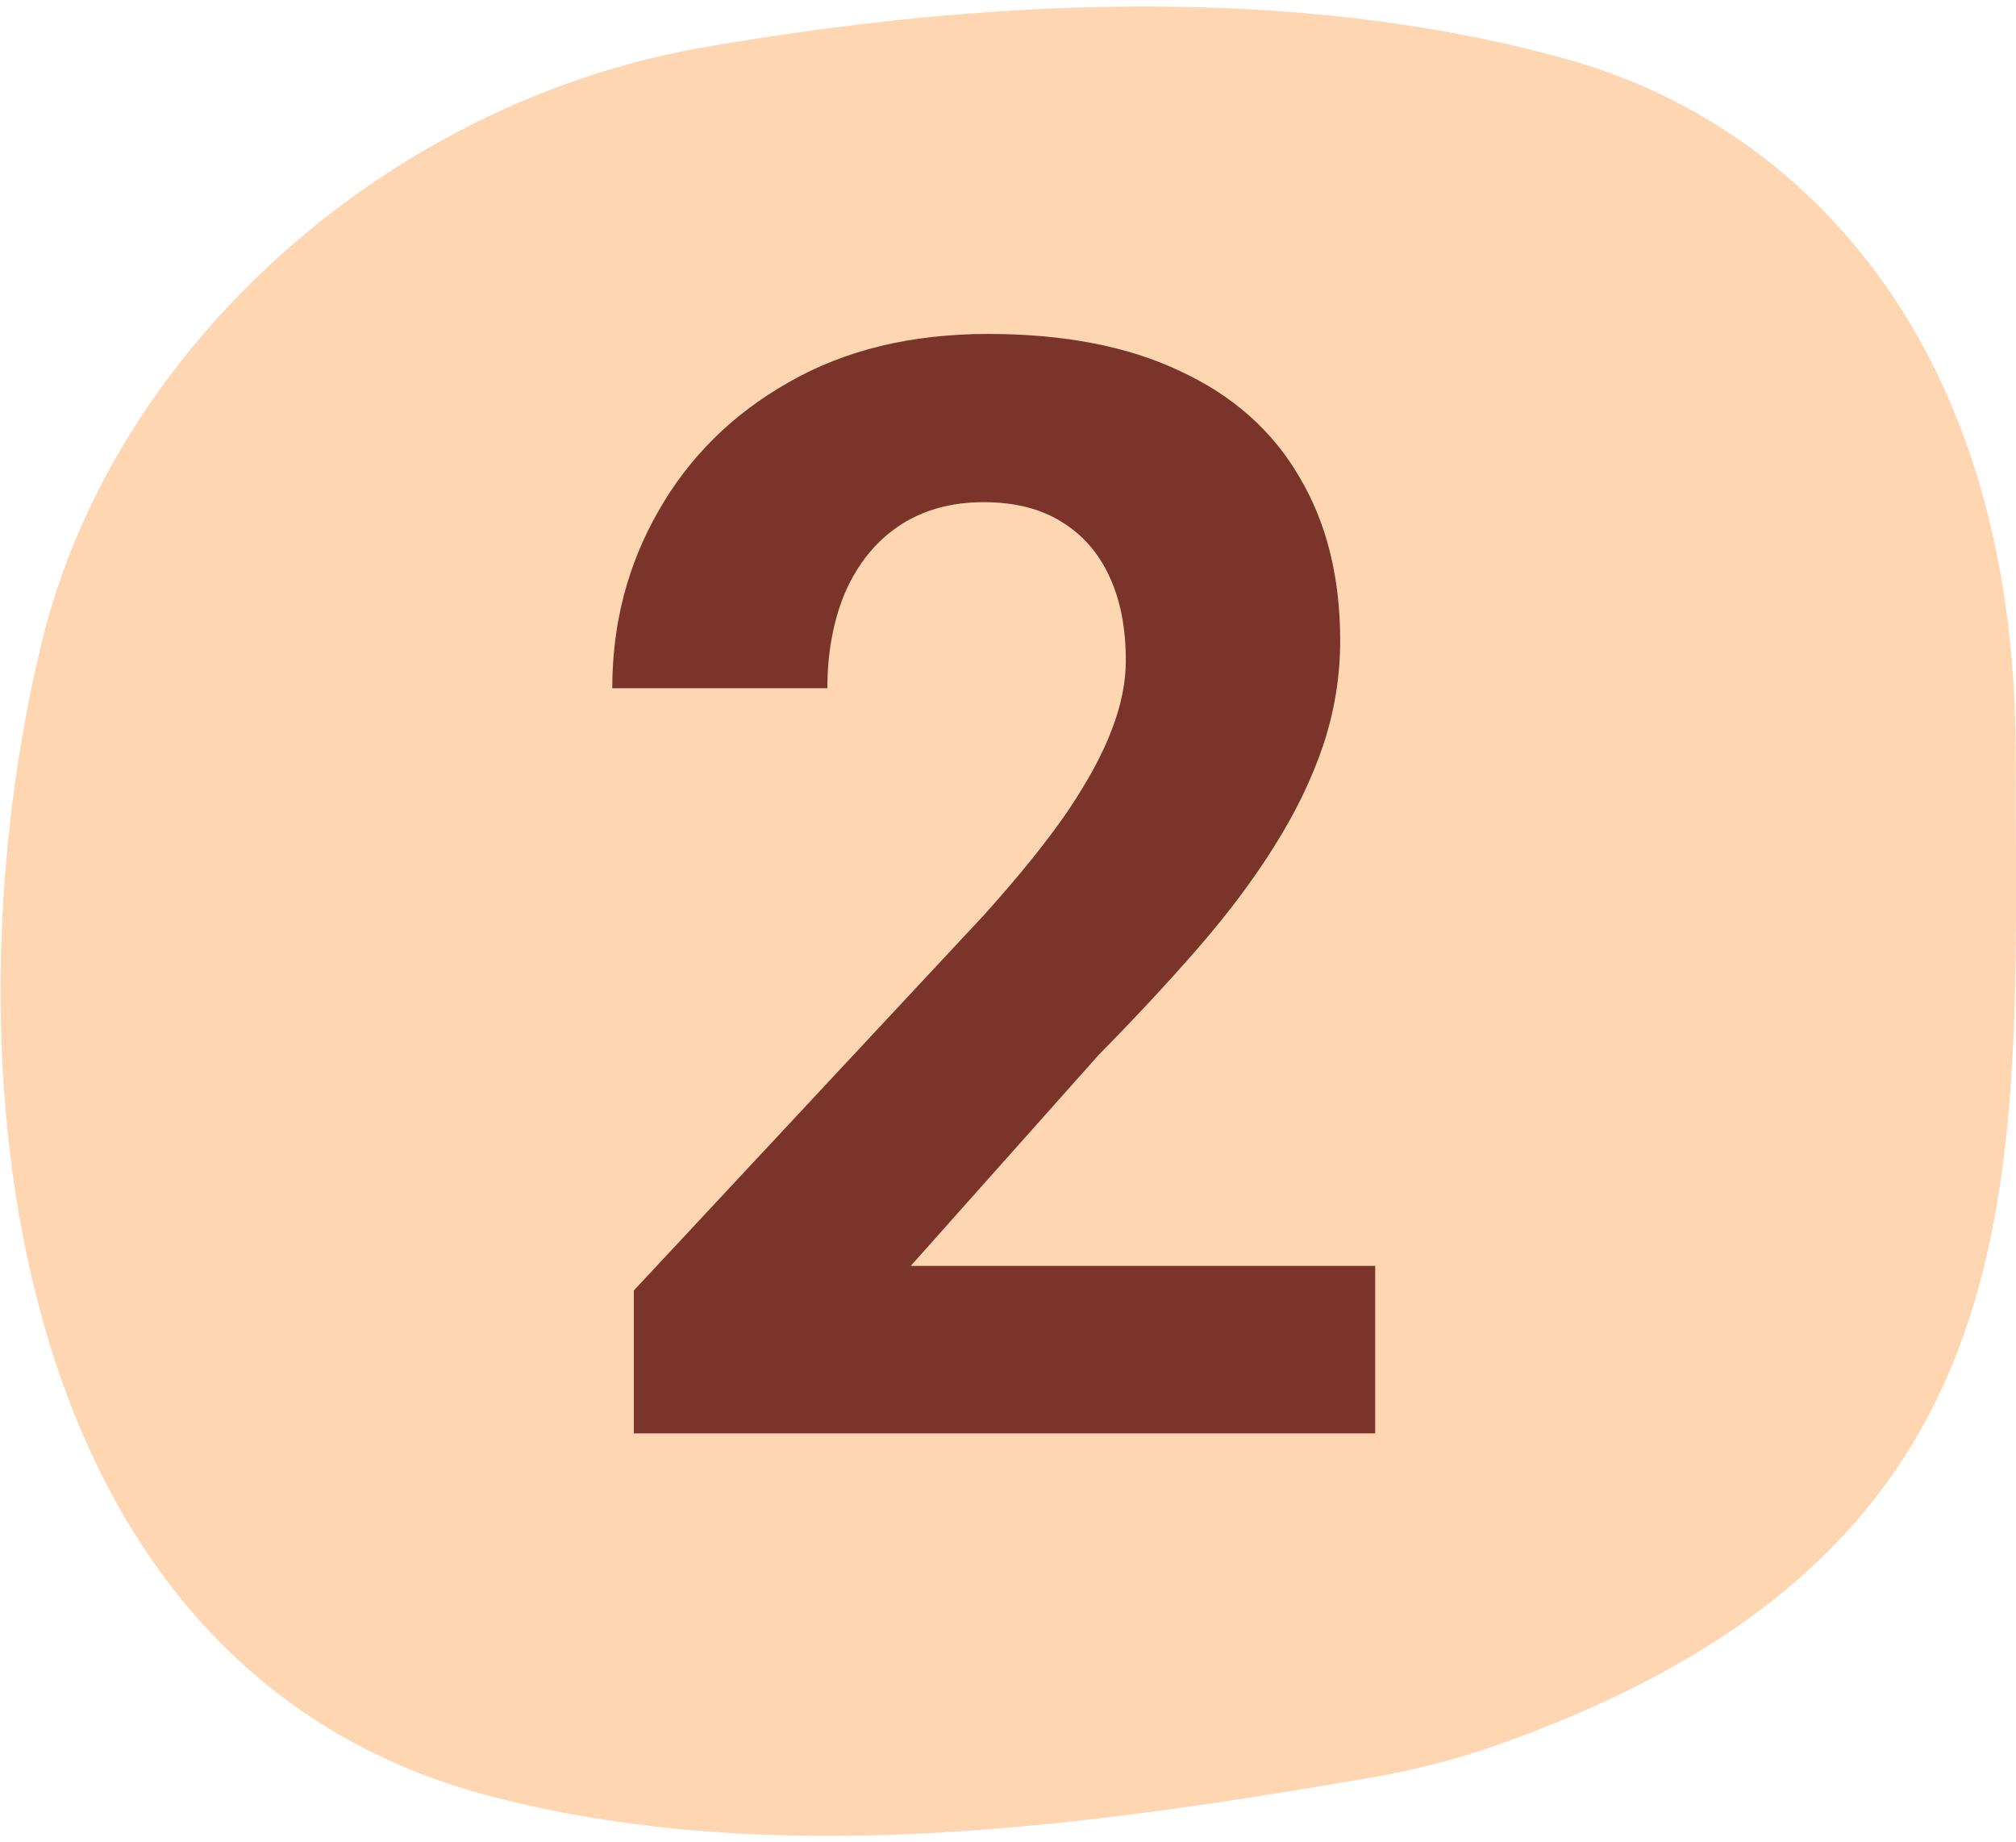 <svg width="81" height="74" viewBox="0 0 81 74" fill="none" xmlns="http://www.w3.org/2000/svg">
<path d="M60.531 69.969C58.791 70.604 56.995 71.083 55.165 71.401C43.781 73.359 31.106 75.168 19.644 72.146C-0.176 66.919 -2.273 42.126 1.662 25.867C4.574 13.814 15.728 4.043 28.359 1.885C39.469 -0.024 51.846 -0.697 62.896 2.363C71.949 4.854 80.987 13.299 80.987 30.29C80.987 47.281 82.313 62.098 60.531 69.969Z" fill="#FFD6B2"/>
<path d="M55.253 50.857V57.586H25.467V51.844L39.553 36.742C40.968 35.167 42.084 33.781 42.902 32.585C43.719 31.369 44.307 30.282 44.666 29.325C45.045 28.349 45.234 27.421 45.234 26.544C45.234 25.228 45.015 24.102 44.577 23.165C44.138 22.208 43.49 21.47 42.633 20.952C41.795 20.433 40.759 20.174 39.523 20.174C38.207 20.174 37.07 20.493 36.113 21.131C35.176 21.769 34.459 22.657 33.96 23.793C33.482 24.929 33.242 26.215 33.242 27.651H24.6C24.6 25.059 25.218 22.686 26.454 20.533C27.69 18.36 29.434 16.636 31.687 15.36C33.94 14.064 36.612 13.416 39.702 13.416C42.752 13.416 45.324 13.914 47.418 14.911C49.531 15.888 51.126 17.303 52.203 19.157C53.299 20.992 53.847 23.185 53.847 25.737C53.847 27.172 53.618 28.578 53.16 29.953C52.701 31.309 52.043 32.665 51.186 34.02C50.348 35.356 49.332 36.712 48.135 38.088C46.939 39.463 45.613 40.889 44.158 42.364L36.592 50.857H55.253Z" fill="#7A342A"/>
</svg>
